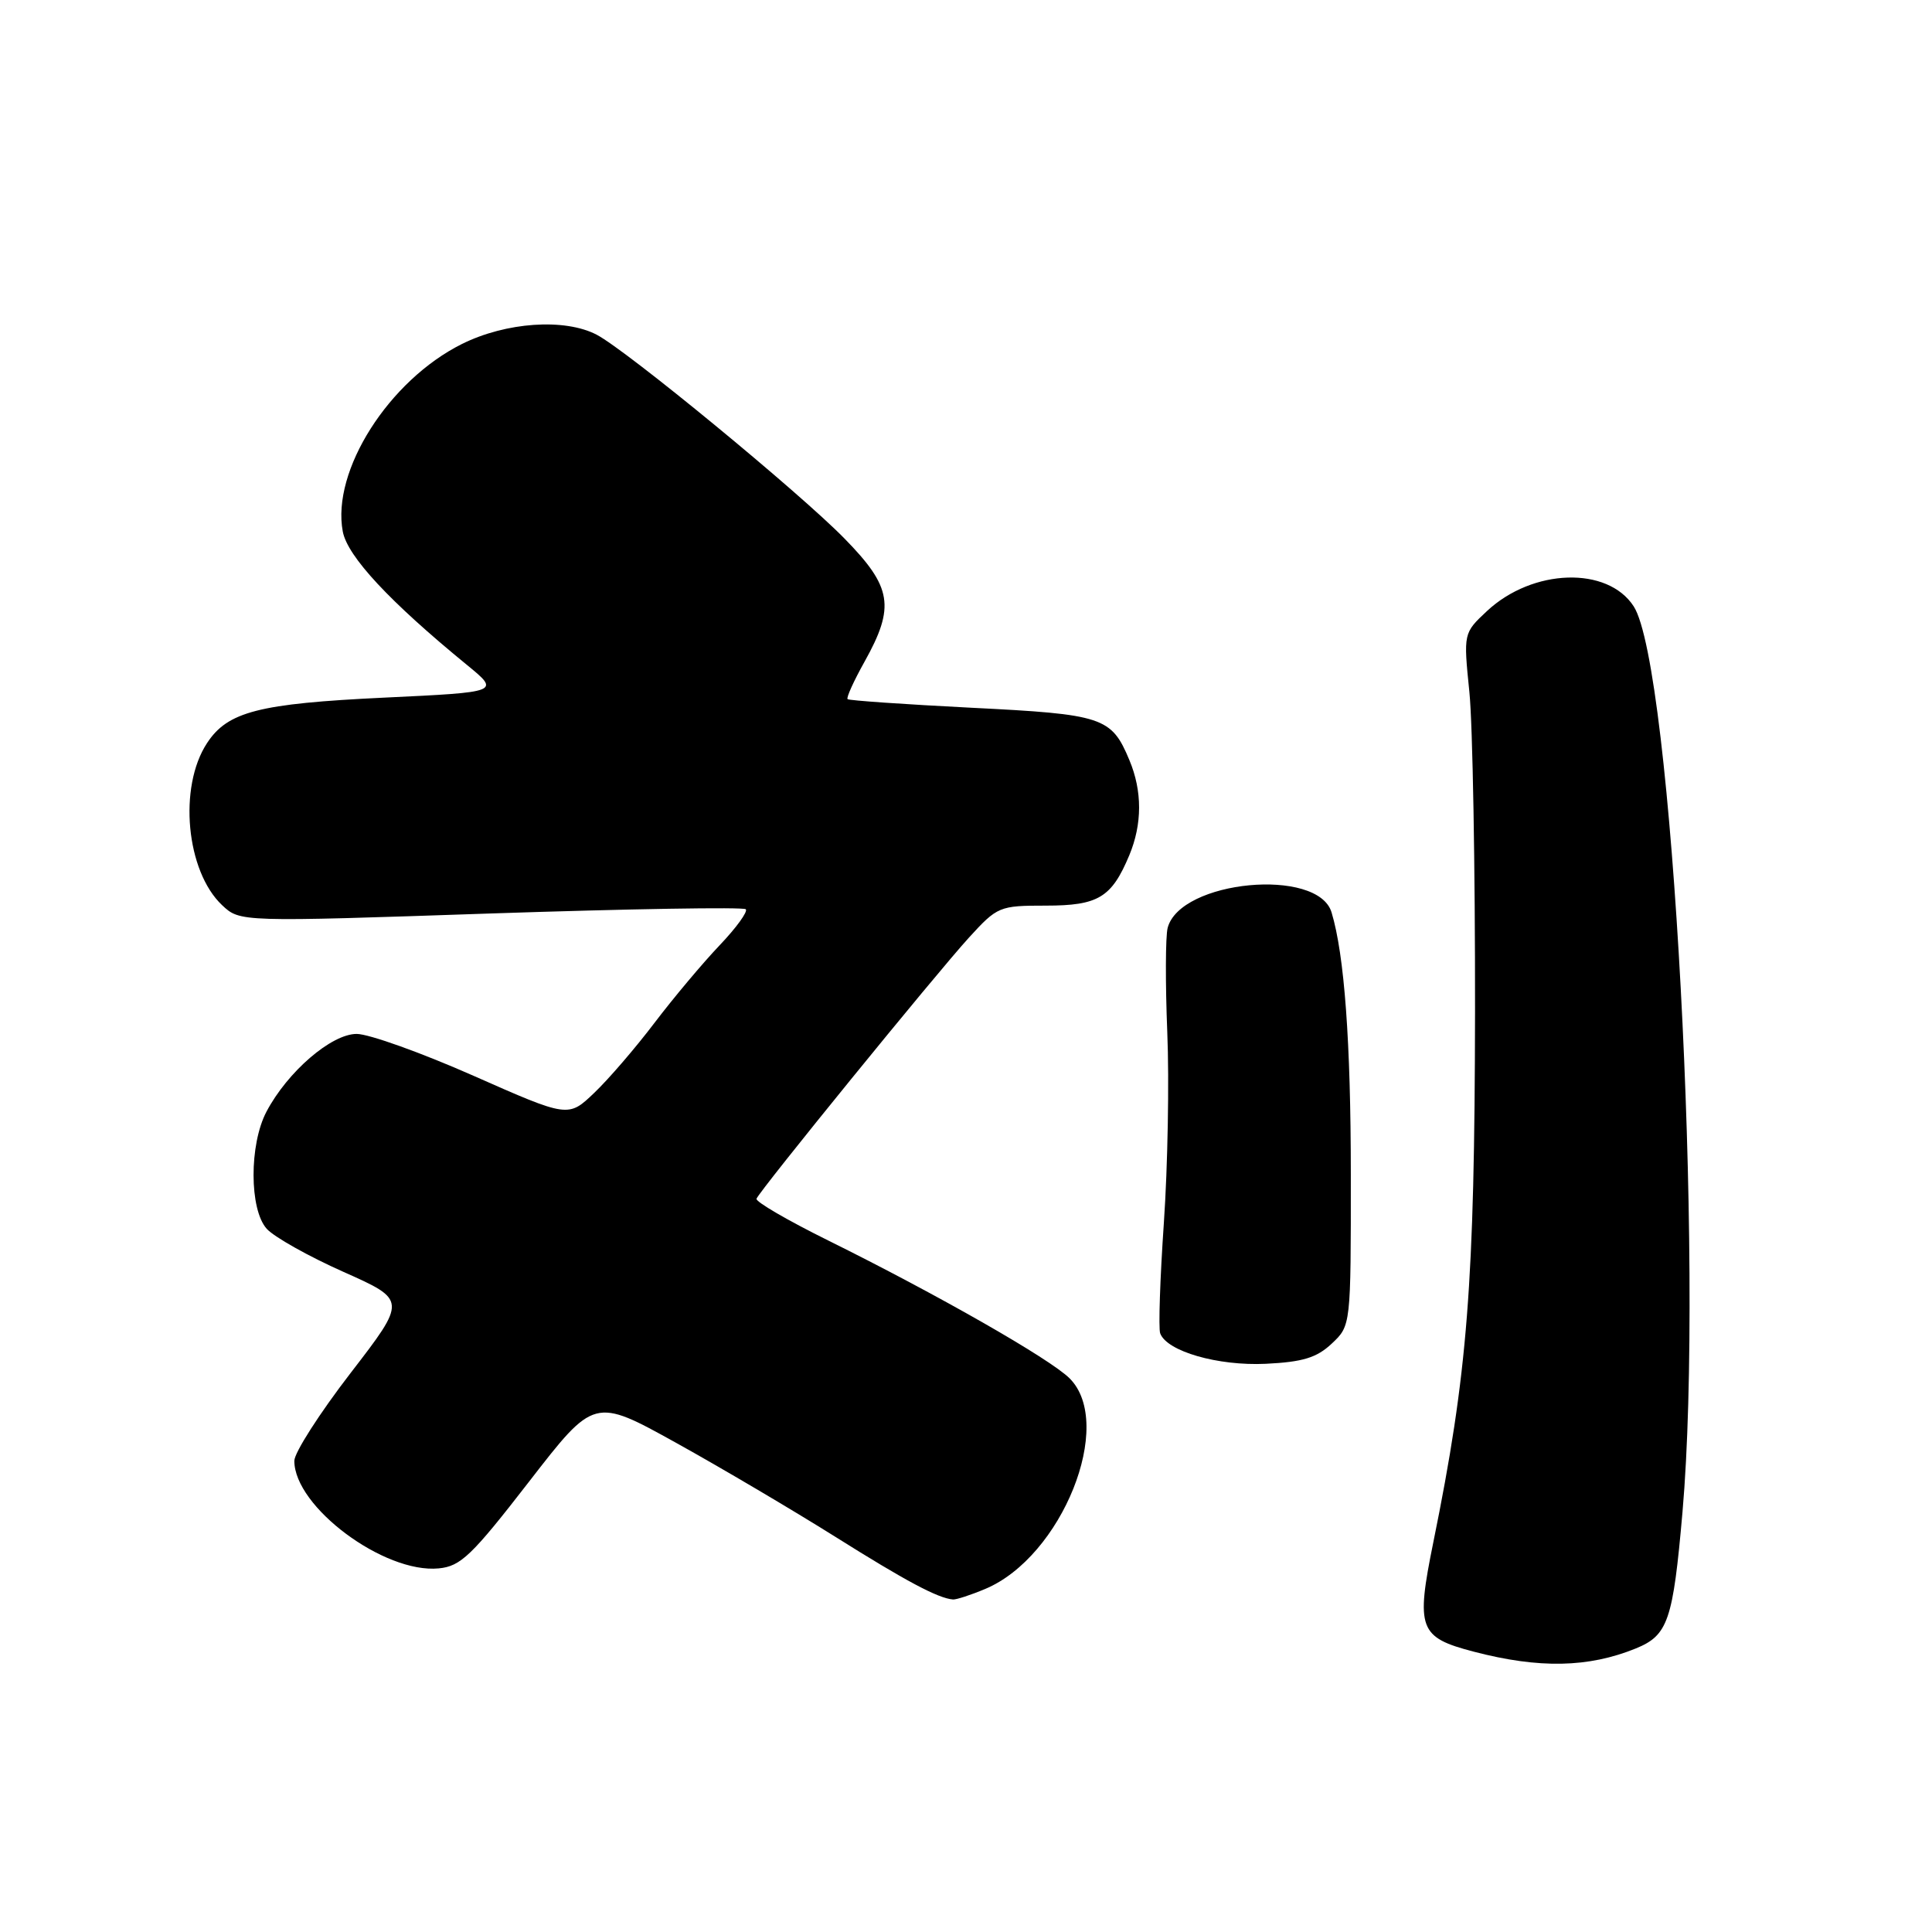 <?xml version="1.0" encoding="UTF-8" standalone="no"?>
<!DOCTYPE svg PUBLIC "-//W3C//DTD SVG 1.1//EN" "http://www.w3.org/Graphics/SVG/1.1/DTD/svg11.dtd" >
<svg xmlns="http://www.w3.org/2000/svg" xmlns:xlink="http://www.w3.org/1999/xlink" version="1.1" viewBox="0 0 256 256">
 <g >
 <path fill="currentColor"
d=" M 216.75 218.43 C 221.02 216.69 221.68 214.77 222.94 200.34 C 225.83 167.26 221.57 88.21 216.47 80.34 C 213.01 75.00 203.09 75.32 197.04 80.96 C 193.91 83.89 193.91 83.89 194.70 91.69 C 195.14 95.99 195.47 115.03 195.45 134.00 C 195.40 170.18 194.47 182.00 189.92 204.37 C 187.59 215.84 188.01 216.96 195.30 218.86 C 203.97 221.12 210.48 220.98 216.75 218.43 Z  M 130.53 210.55 C 140.71 206.30 147.78 188.69 141.73 182.64 C 139.16 180.07 124.24 171.55 109.74 164.37 C 104.38 161.72 100.10 159.23 100.24 158.84 C 100.63 157.78 123.96 129.10 128.38 124.25 C 132.16 120.11 132.42 120.00 138.56 120.00 C 145.53 120.00 147.29 118.94 149.64 113.32 C 151.36 109.19 151.37 104.82 149.65 100.72 C 147.27 95.01 146.17 94.65 128.71 93.78 C 119.87 93.33 112.49 92.82 112.31 92.64 C 112.12 92.45 113.13 90.23 114.55 87.69 C 118.63 80.38 118.21 77.80 111.90 71.36 C 105.88 65.21 83.05 46.43 79.06 44.35 C 74.82 42.14 67.04 42.68 61.21 45.58 C 51.52 50.41 43.91 62.38 45.42 70.43 C 46.04 73.73 51.63 79.73 61.89 88.12 C 66.27 91.71 66.27 91.71 50.90 92.44 C 34.30 93.23 30.16 94.29 27.43 98.47 C 23.61 104.29 24.66 115.45 29.43 119.94 C 31.80 122.17 31.80 122.17 65.03 121.04 C 83.30 120.43 98.51 120.17 98.82 120.48 C 99.12 120.79 97.56 122.94 95.34 125.27 C 93.12 127.60 89.26 132.20 86.75 135.50 C 84.25 138.80 80.65 142.99 78.75 144.80 C 75.30 148.10 75.30 148.10 62.75 142.55 C 55.85 139.50 48.88 137.00 47.26 137.00 C 43.91 137.00 38.10 142.01 35.31 147.30 C 33.01 151.66 33.03 160.27 35.35 162.83 C 36.33 163.91 40.90 166.48 45.51 168.53 C 53.90 172.27 53.90 172.27 46.45 181.94 C 42.35 187.26 39.00 192.49 39.00 193.57 C 39.00 199.66 50.90 208.52 58.13 207.82 C 61.05 207.54 62.51 206.13 70.10 196.33 C 78.74 185.17 78.74 185.17 89.60 191.19 C 95.57 194.50 105.03 200.09 110.63 203.60 C 120.03 209.51 124.29 211.78 126.28 211.94 C 126.71 211.97 128.63 211.35 130.53 210.55 Z  M 176.47 178.03 C 179.00 175.65 179.00 175.65 178.99 155.58 C 178.99 138.09 178.14 126.52 176.44 120.90 C 174.64 114.90 156.38 116.63 154.72 122.95 C 154.43 124.08 154.41 130.28 154.67 136.75 C 154.94 143.21 154.73 154.57 154.22 162.00 C 153.71 169.43 153.49 176.03 153.73 176.67 C 154.60 179.06 161.38 181.01 167.72 180.71 C 172.63 180.47 174.47 179.91 176.47 178.03 Z "/>
</g>
</svg>